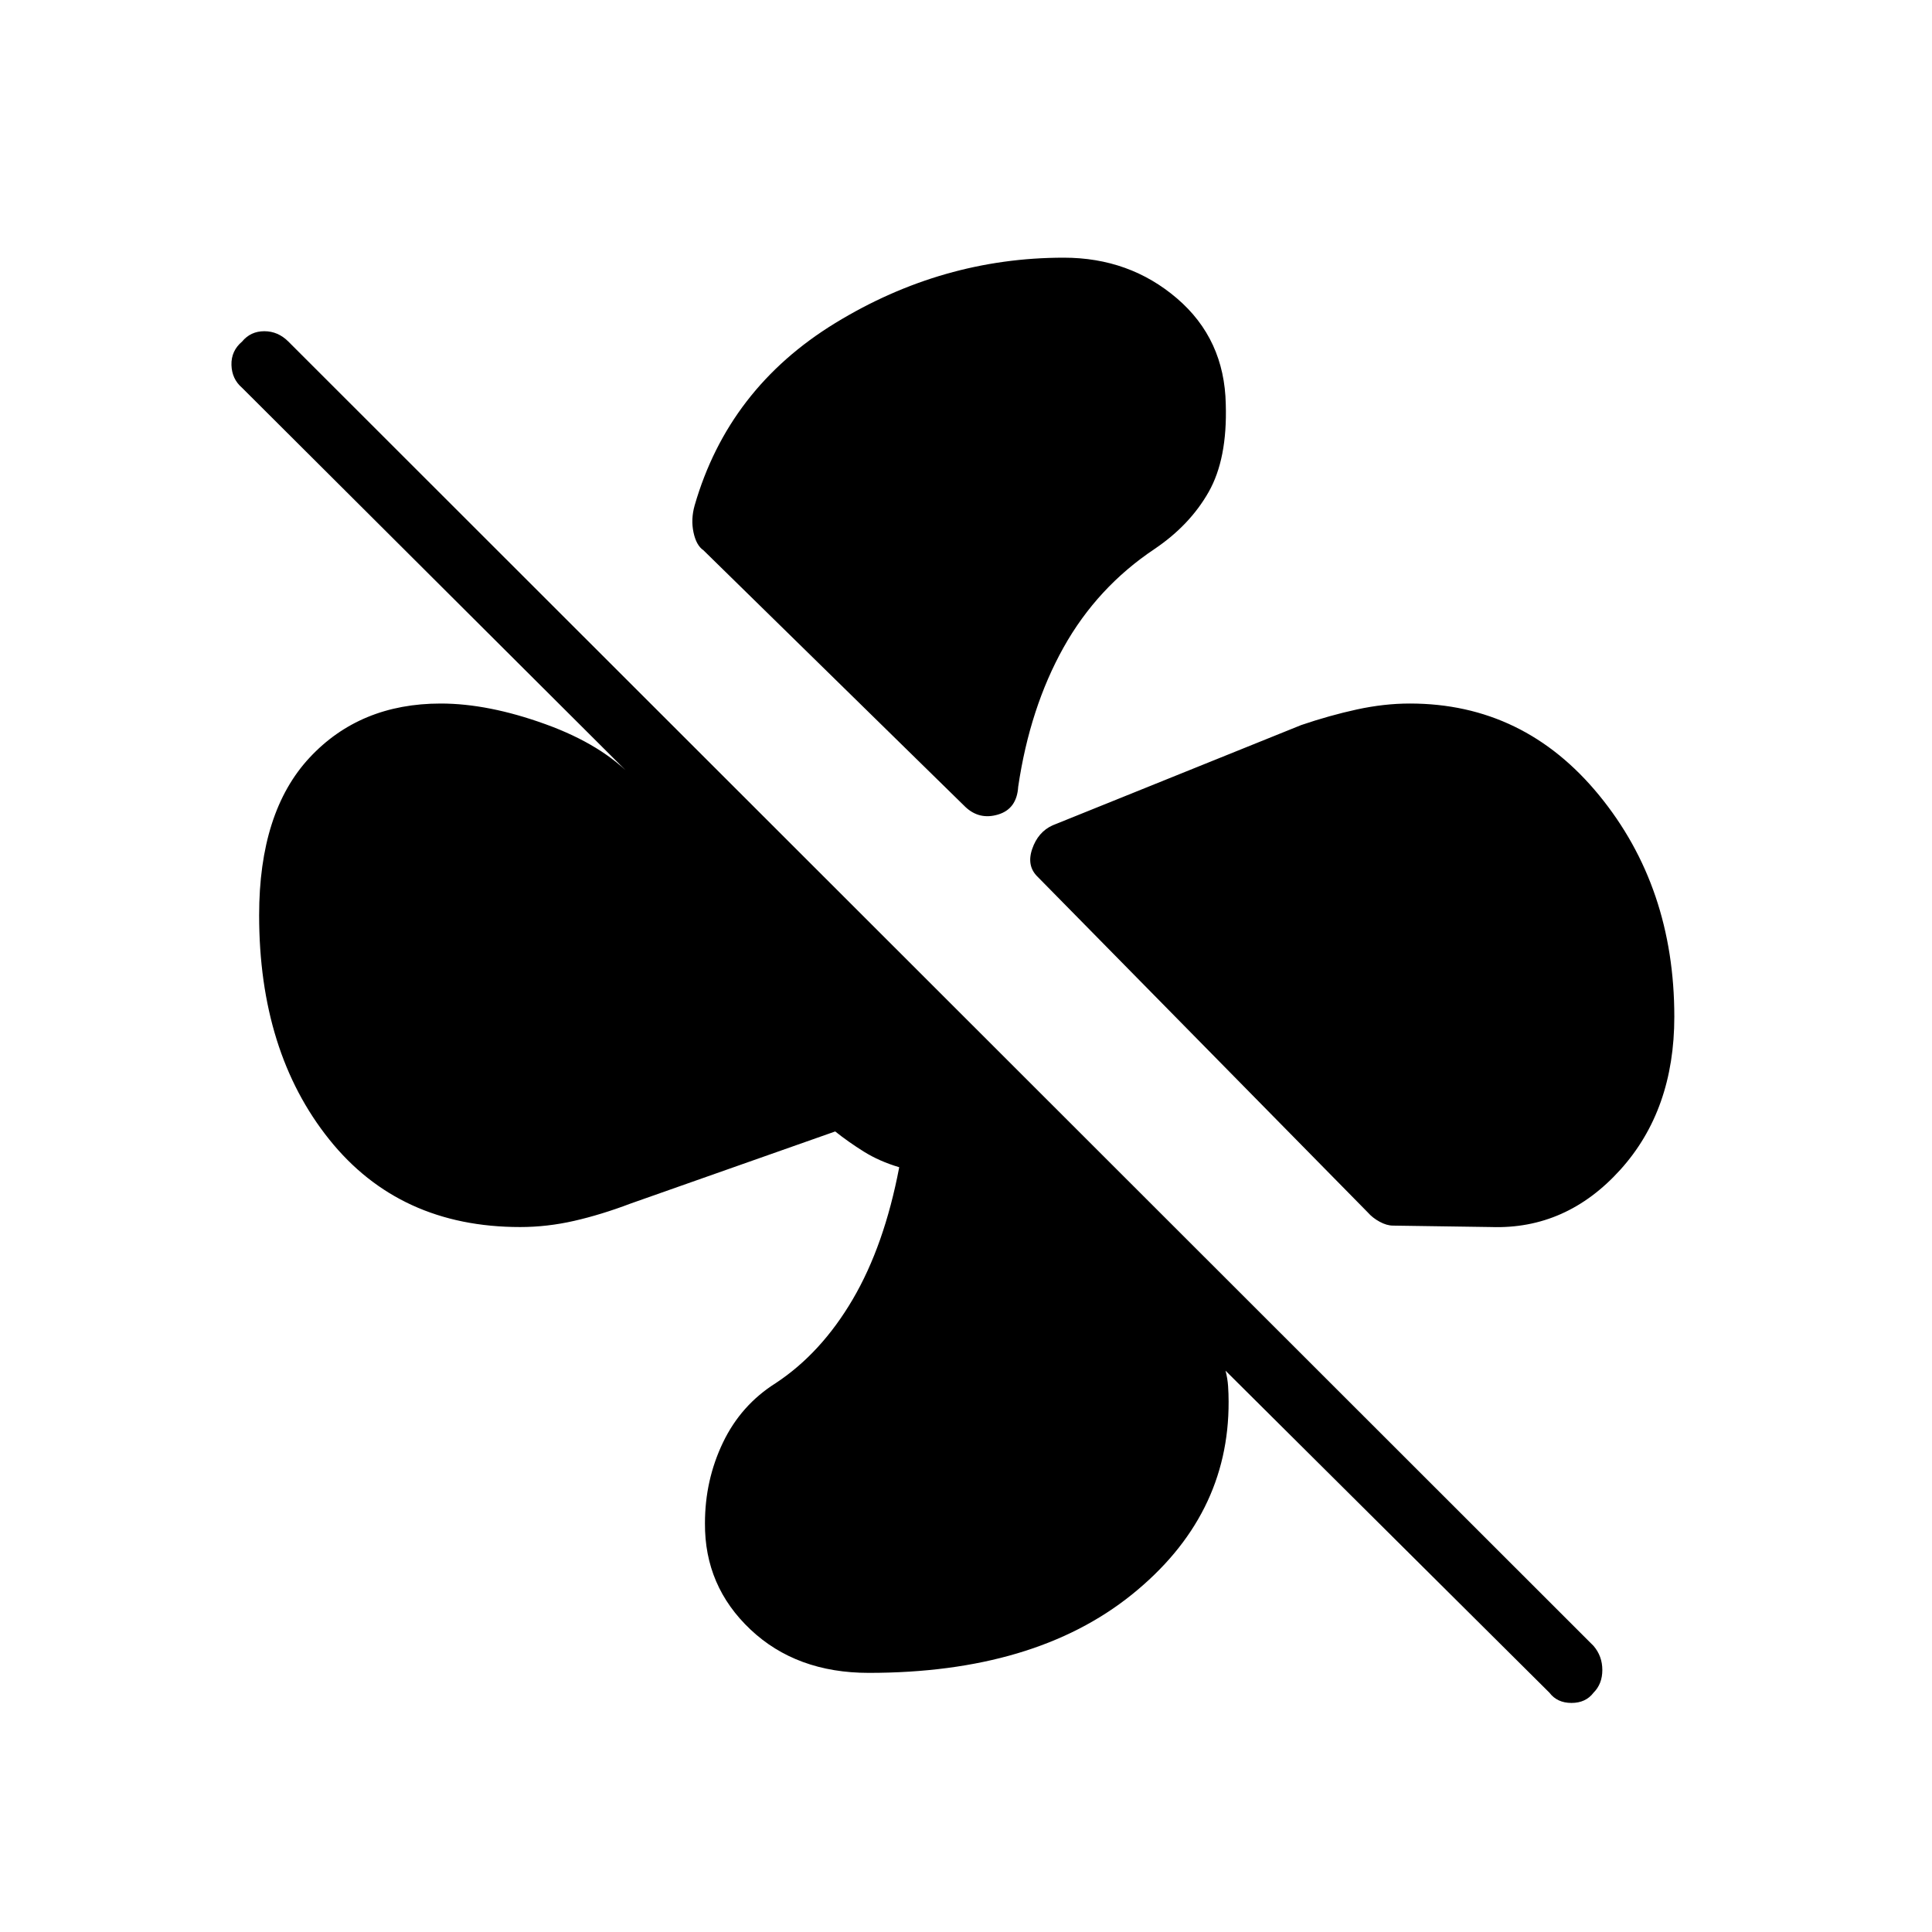 <svg xmlns="http://www.w3.org/2000/svg" height="40" viewBox="0 -960 960 960" width="40"><path d="M609.08-759.13q.84 27.13-8.51 43.6-9.35 16.48-26.86 28.3-28.56 19.08-45.27 49.01-16.71 29.94-22.5 69.13-.68 11.03-9.98 13.82-9.31 2.8-16.28-3.78L349.53-686.58q-3.56-2.41-4.93-8.89-1.38-6.49.55-13.34 16.76-58.16 69.88-90.66 53.11-32.49 113.55-32.49 32.64 0 56.25 20.23 23.62 20.23 24.25 52.6Zm91.46 148.71q56.77 0 94.09 45.63 37.33 45.62 37.33 110.02 0 46.31-26.83 76.01-26.82 29.71-64.16 28.47l-48.74-.71q-3.15 0-6.68-1.92-3.52-1.91-5.88-4.61L515.63-524.29q-5.63-5.42-2.74-13.86 2.89-8.44 10.11-11.73l123.59-49.85q14.04-4.78 27.62-7.74 13.57-2.95 26.33-2.95ZM431.69-128.76q-35.93 0-58.77-21.53-22.84-21.54-22.63-52.79 0-21.48 8.95-40.13 8.94-18.65 26.23-29.53 22.56-14.89 38.25-41.63 15.7-26.75 23.1-65.64-9.87-2.94-17.58-7.75-7.71-4.82-14.23-10.03l-101.6 35.8q-14.69 5.57-28.11 8.63-13.42 3.07-26.84 3.07-60.02 0-94.86-43.52-34.84-43.51-34.84-111.42 0-51.37 25.05-78.28 25.05-26.91 65.19-26.91 23.64 0 52.05 10.27 28.41 10.27 43.91 26.97L120.29-767.3q-5.09-4.37-5.28-11.36-.19-6.99 5.28-11.62 4.25-5.14 11.05-5.14 6.8 0 11.94 5.14l648.54 648.11q4.37 5.09 4.37 11.99t-4.37 11.27q-3.86 5.09-10.96 5.09-7.1 0-10.96-5.09L608.95-278.92q1.02 3.84 1.28 7.69.26 3.85.26 7.69.2 57.03-48.12 95.91-48.33 38.87-130.68 38.87Z"/></svg>